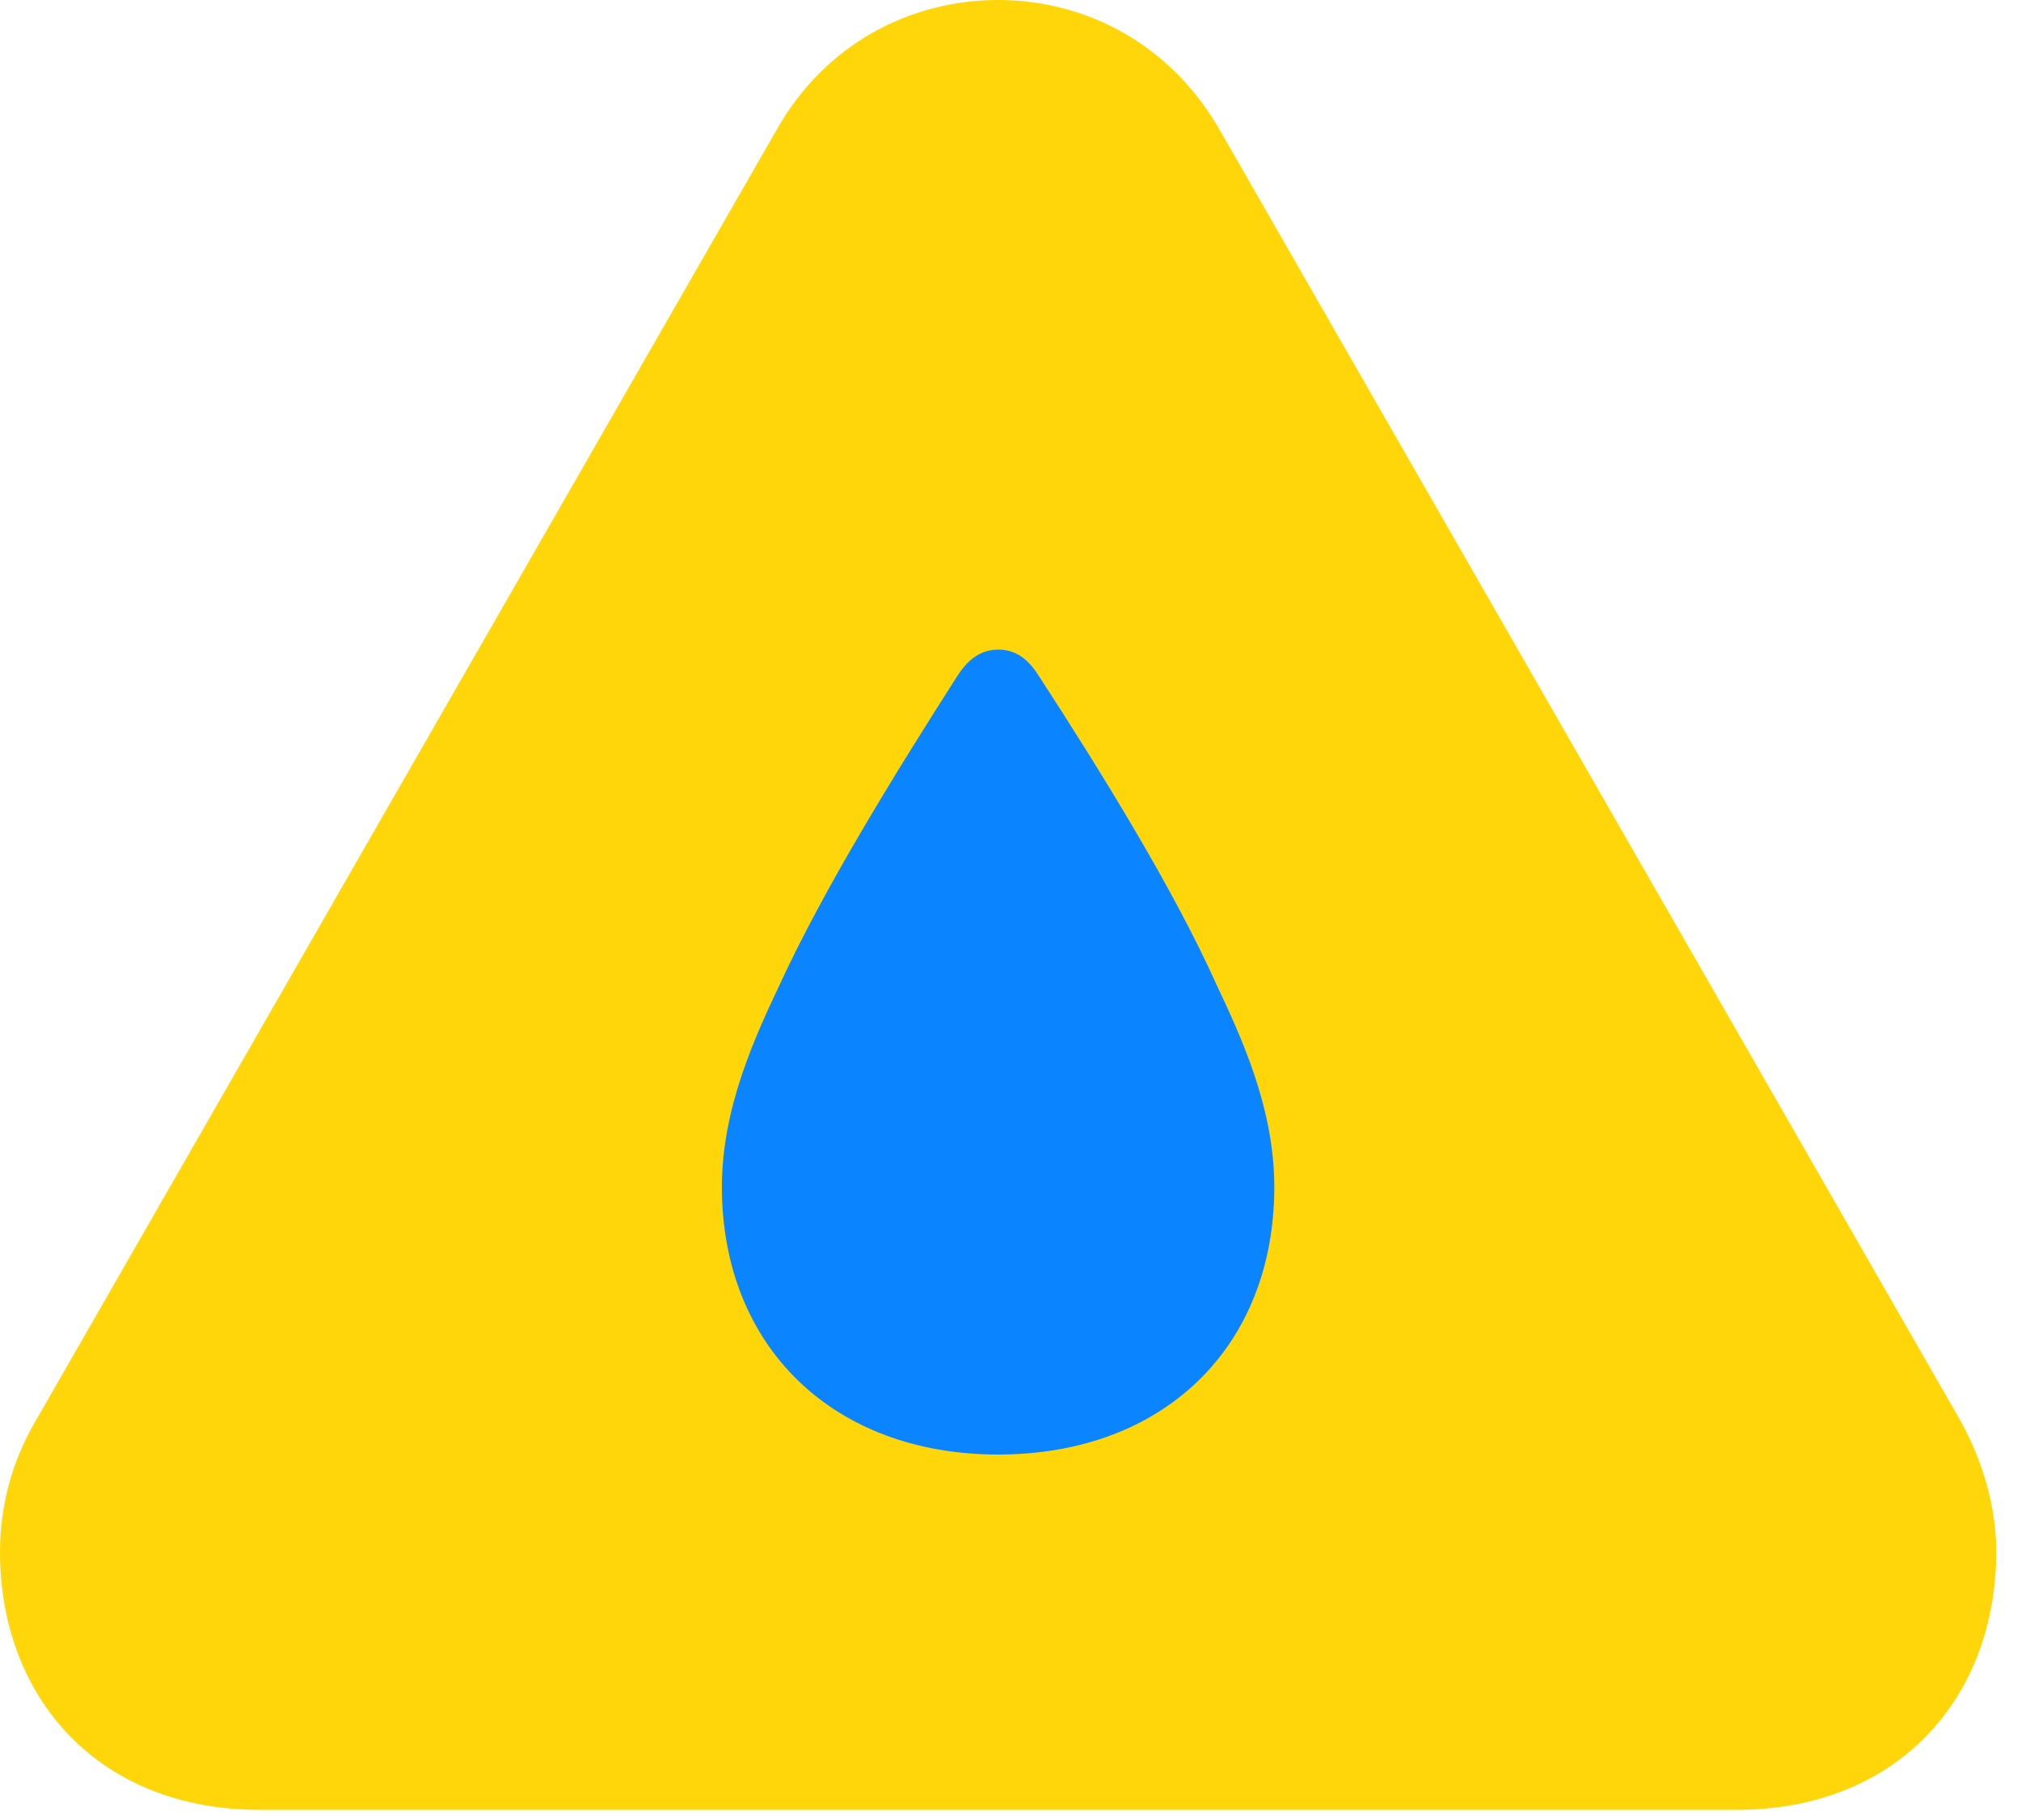 <?xml version="1.0" encoding="UTF-8"?>
<!--Generator: Apple Native CoreSVG 326-->
<!DOCTYPE svg
PUBLIC "-//W3C//DTD SVG 1.1//EN"
       "http://www.w3.org/Graphics/SVG/1.1/DTD/svg11.dtd">
<svg version="1.1" xmlns="http://www.w3.org/2000/svg" xmlns:xlink="http://www.w3.org/1999/xlink" viewBox="0 0 29.012 26.127">
 <g>
  <rect height="26.127" opacity="0" width="29.012" x="0" y="0"/>
  <path d="M3.732 25.977L24.924 25.977C27.248 25.977 28.656 24.363 28.656 22.271C28.656 21.629 28.465 20.959 28.123 20.357L17.514 1.873C16.803 0.629 15.586 0 14.328 0C13.07 0 11.84 0.629 11.143 1.873L0.533 20.357C0.164 20.973 0 21.629 0 22.271C0 24.363 1.408 25.977 3.732 25.977Z" fill="#ffd60a"/>
  <path d="M14.328 20.877C11.963 20.877 10.363 19.332 10.363 17.035C10.363 15.9 10.842 14.875 11.197 14.123C11.826 12.756 12.865 11.074 13.74 9.707C13.904 9.447 14.096 9.324 14.328 9.324C14.574 9.324 14.752 9.447 14.916 9.707C15.805 11.074 16.844 12.756 17.459 14.123C17.814 14.875 18.293 15.9 18.293 17.035C18.293 19.332 16.707 20.877 14.328 20.877Z" fill="#0a84ff"/>
 </g>
</svg>
